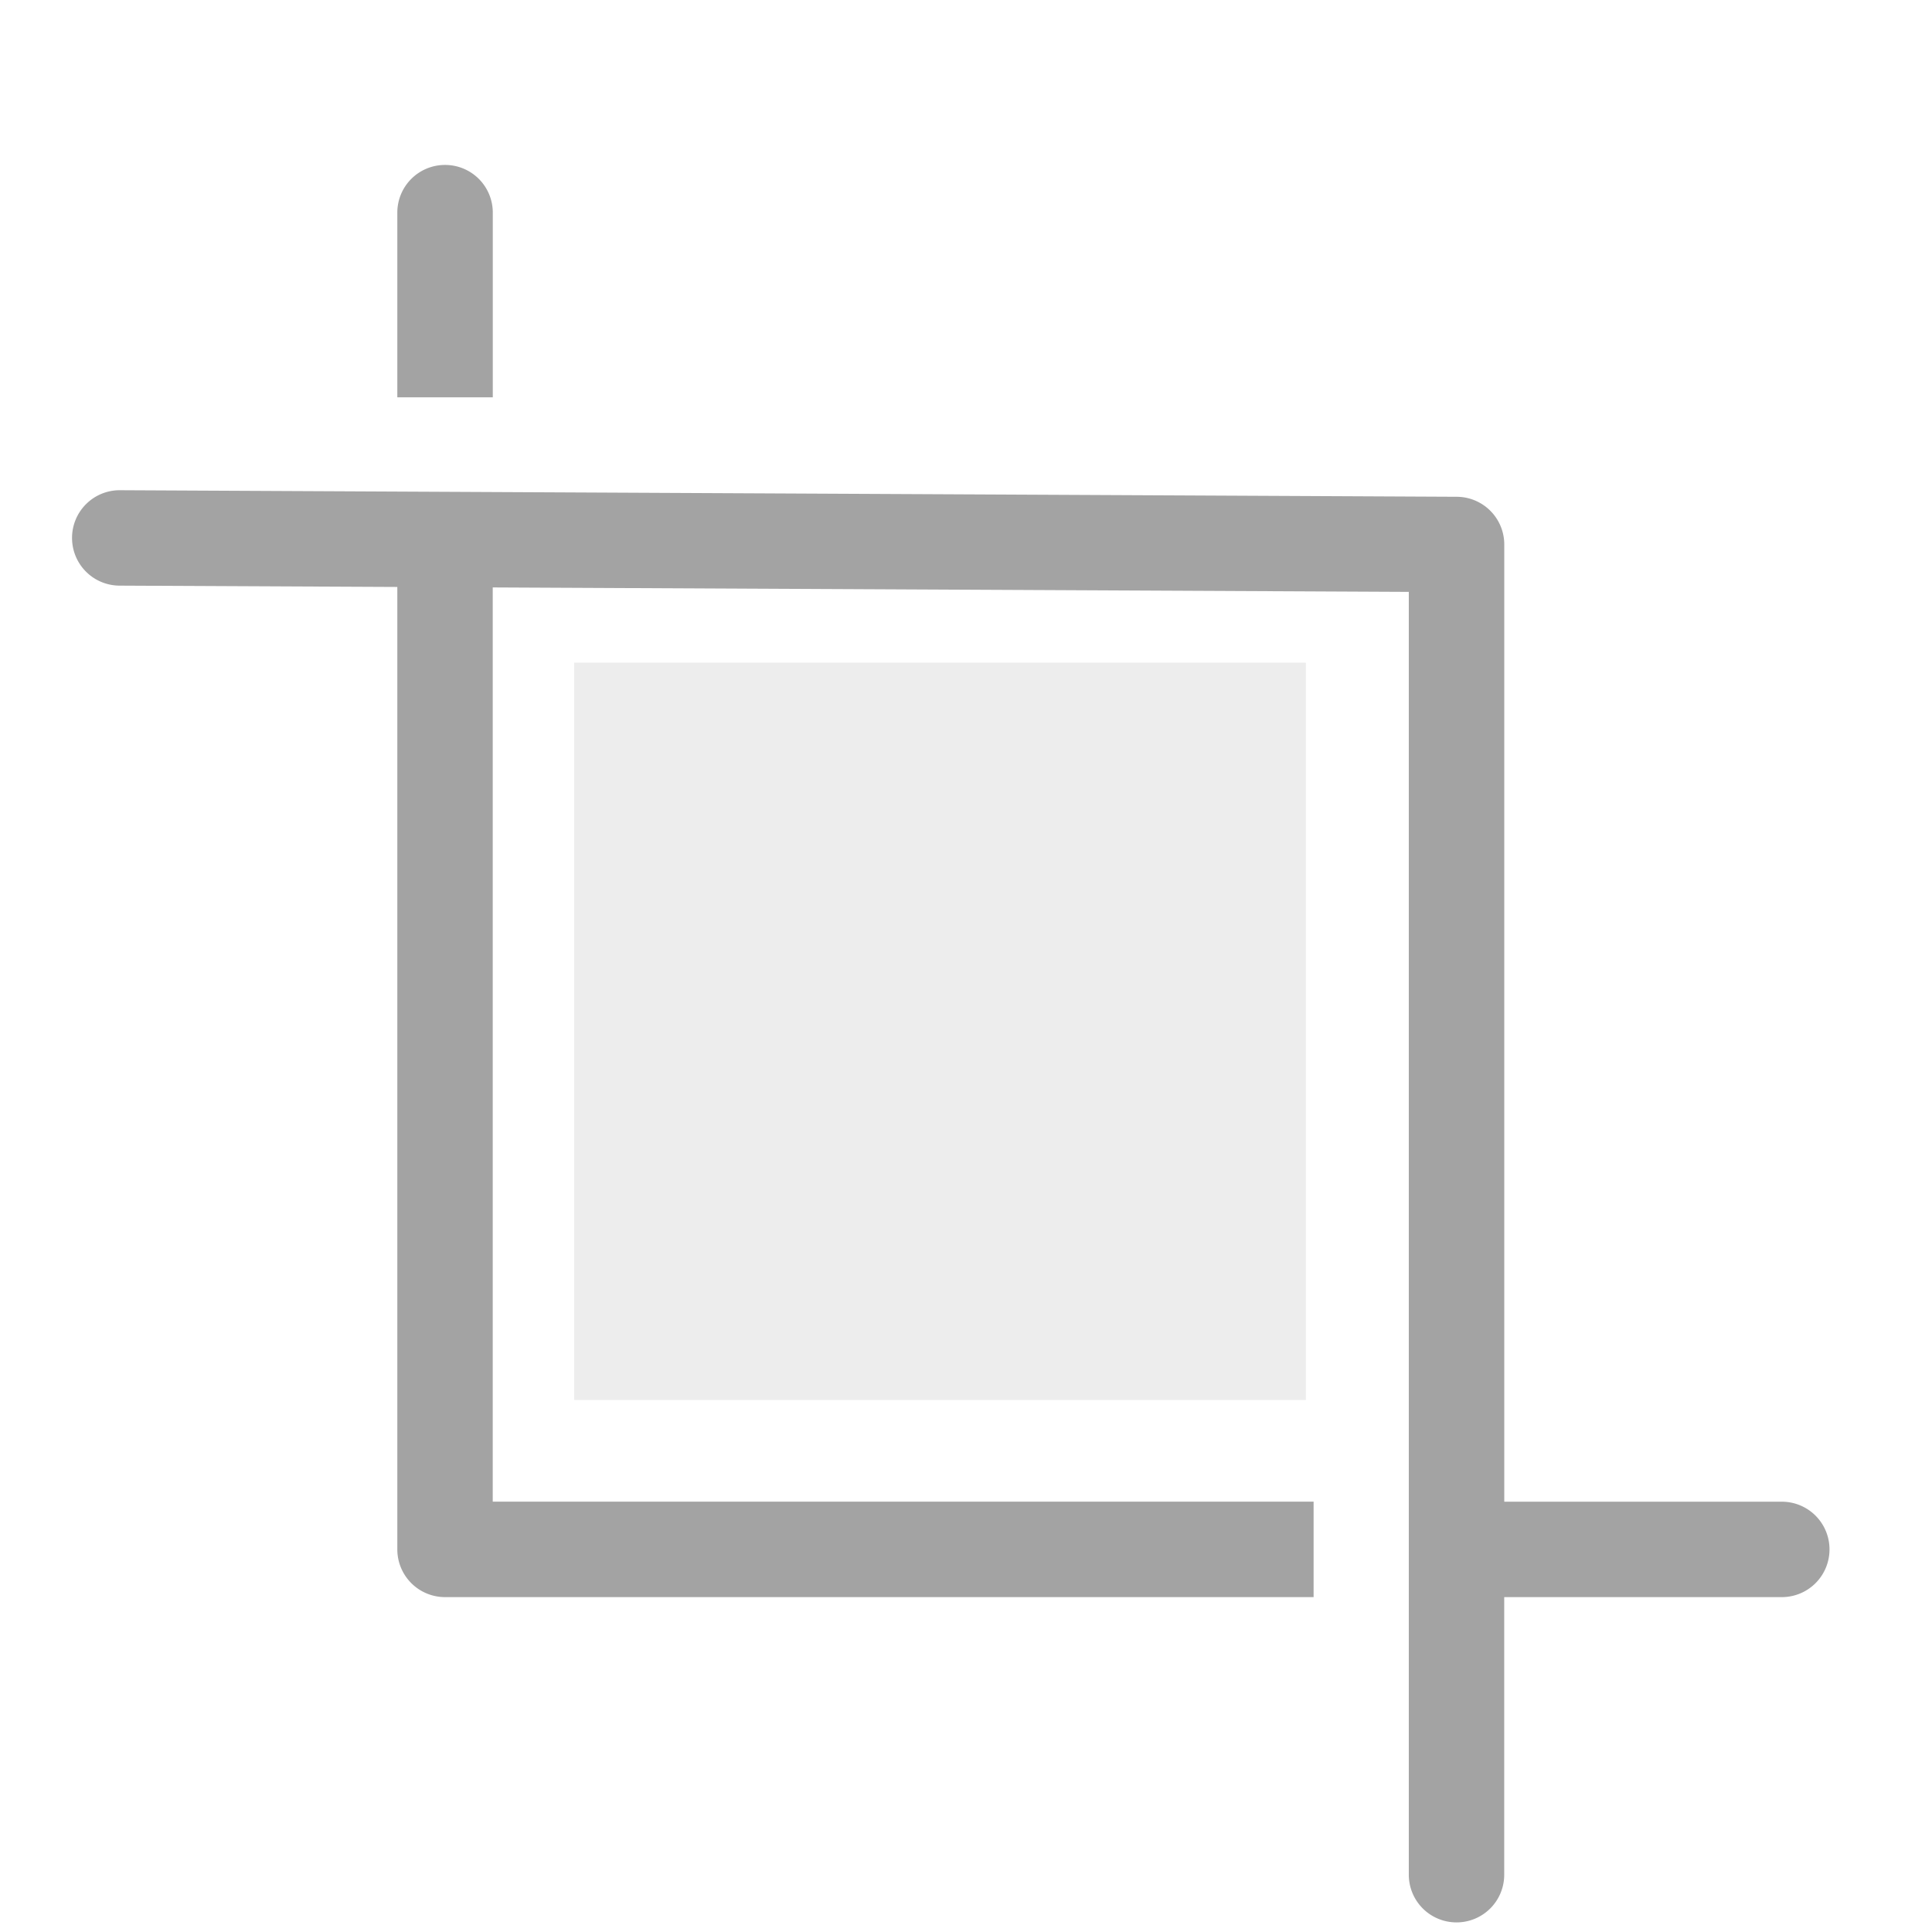 <?xml version="1.0" encoding="UTF-8" standalone="no"?>
<!-- Created with Inkscape (http://www.inkscape.org/) -->

<svg
   width="6.502mm"
   height="6.502mm"
   viewBox="0 0 6.502 6.502"
   version="1.1"
   id="svg1"
   inkscape:version="1.3-dev (82aa67f2, 2022-10-21)"
   sodipodi:docname="tool_crop.svg"
   inkscape:export-filename="tool_move.svg"
   inkscape:export-xdpi="121.09906"
   inkscape:export-ydpi="121.09906"
   xmlns:inkscape="http://www.inkscape.org/namespaces/inkscape"
   xmlns:sodipodi="http://sodipodi.sourceforge.net/DTD/sodipodi-0.dtd"
   xmlns="http://www.w3.org/2000/svg"
   xmlns:svg="http://www.w3.org/2000/svg">
  <sodipodi:namedview
     id="namedview1"
     pagecolor="#ffffff"
     bordercolor="#000000"
     borderopacity="0.25"
     inkscape:showpageshadow="2"
     inkscape:pageopacity="0.0"
     inkscape:pagecheckerboard="0"
     inkscape:deskcolor="#d1d1d1"
     inkscape:document-units="mm"
     inkscape:zoom="17.960512"
     inkscape:cx="10.634441"
     inkscape:cy="16.786827"
     inkscape:window-width="1400"
     inkscape:window-height="1033"
     inkscape:window-x="462"
     inkscape:window-y="0"
     inkscape:window-maximized="0"
     inkscape:current-layer="layer1" />
  <defs
     id="defs1" />
  <g
     inkscape:label="Layer 1"
     inkscape:groupmode="layer"
     id="layer1"
     transform="translate(-101.519,-148.738)">
    <g
       id="g1">
      <path
         id="path15"
         style="color:#000000;fill:#a3a3a3;fill-opacity:1;stroke-linecap:round;stroke-linejoin:round;paint-order:fill markers stroke"
         d="m -276.187,1341.596 a 0.901,0.901 0 0 0 -0.902,0.902 v 3.492 h 1.805 v -3.492 a 0.901,0.901 0 0 0 -0.902,-0.902 z m -6.146,6.15 a 0.901,0.901 0 0 0 -0.906,0.898 0.901,0.901 0 0 0 0.898,0.906 l 5.252,0.025 v 18.197 a 0.902,0.902 0 0 0 0.902,0.902 h 16.422 v -1.805 H -275.285 v -17.285 l 17.32,0.084 v 24.254 a 0.901,0.901 0 0 0 0.902,0.902 0.901,0.901 0 0 0 0.902,-0.902 v -5.248 h 5.248 a 0.901,0.901 0 0 0 0.902,-0.902 0.901,0.901 0 0 0 -0.902,-0.902 H -256.16 v -18.098 a 0.902,0.902 0 0 0 -0.898,-0.902 z"
         transform="matrix(0.178,0,0,0.178,152.178,-89.511)" />
      <path
         id="path16-00"
         style="fill:#bbbbbb;fill-opacity:0.267;stroke-width:1.803;stroke-linejoin:round;stroke-dashoffset:1.803;paint-order:fill markers stroke;stop-color:#000000"
         d="m -457.099,909.4 h 13.834 v 13.94 h -13.834 z"
         transform="matrix(0.178,0,0,0.178,184.815,-10.905)" />
    </g>
  </g>
</svg>
